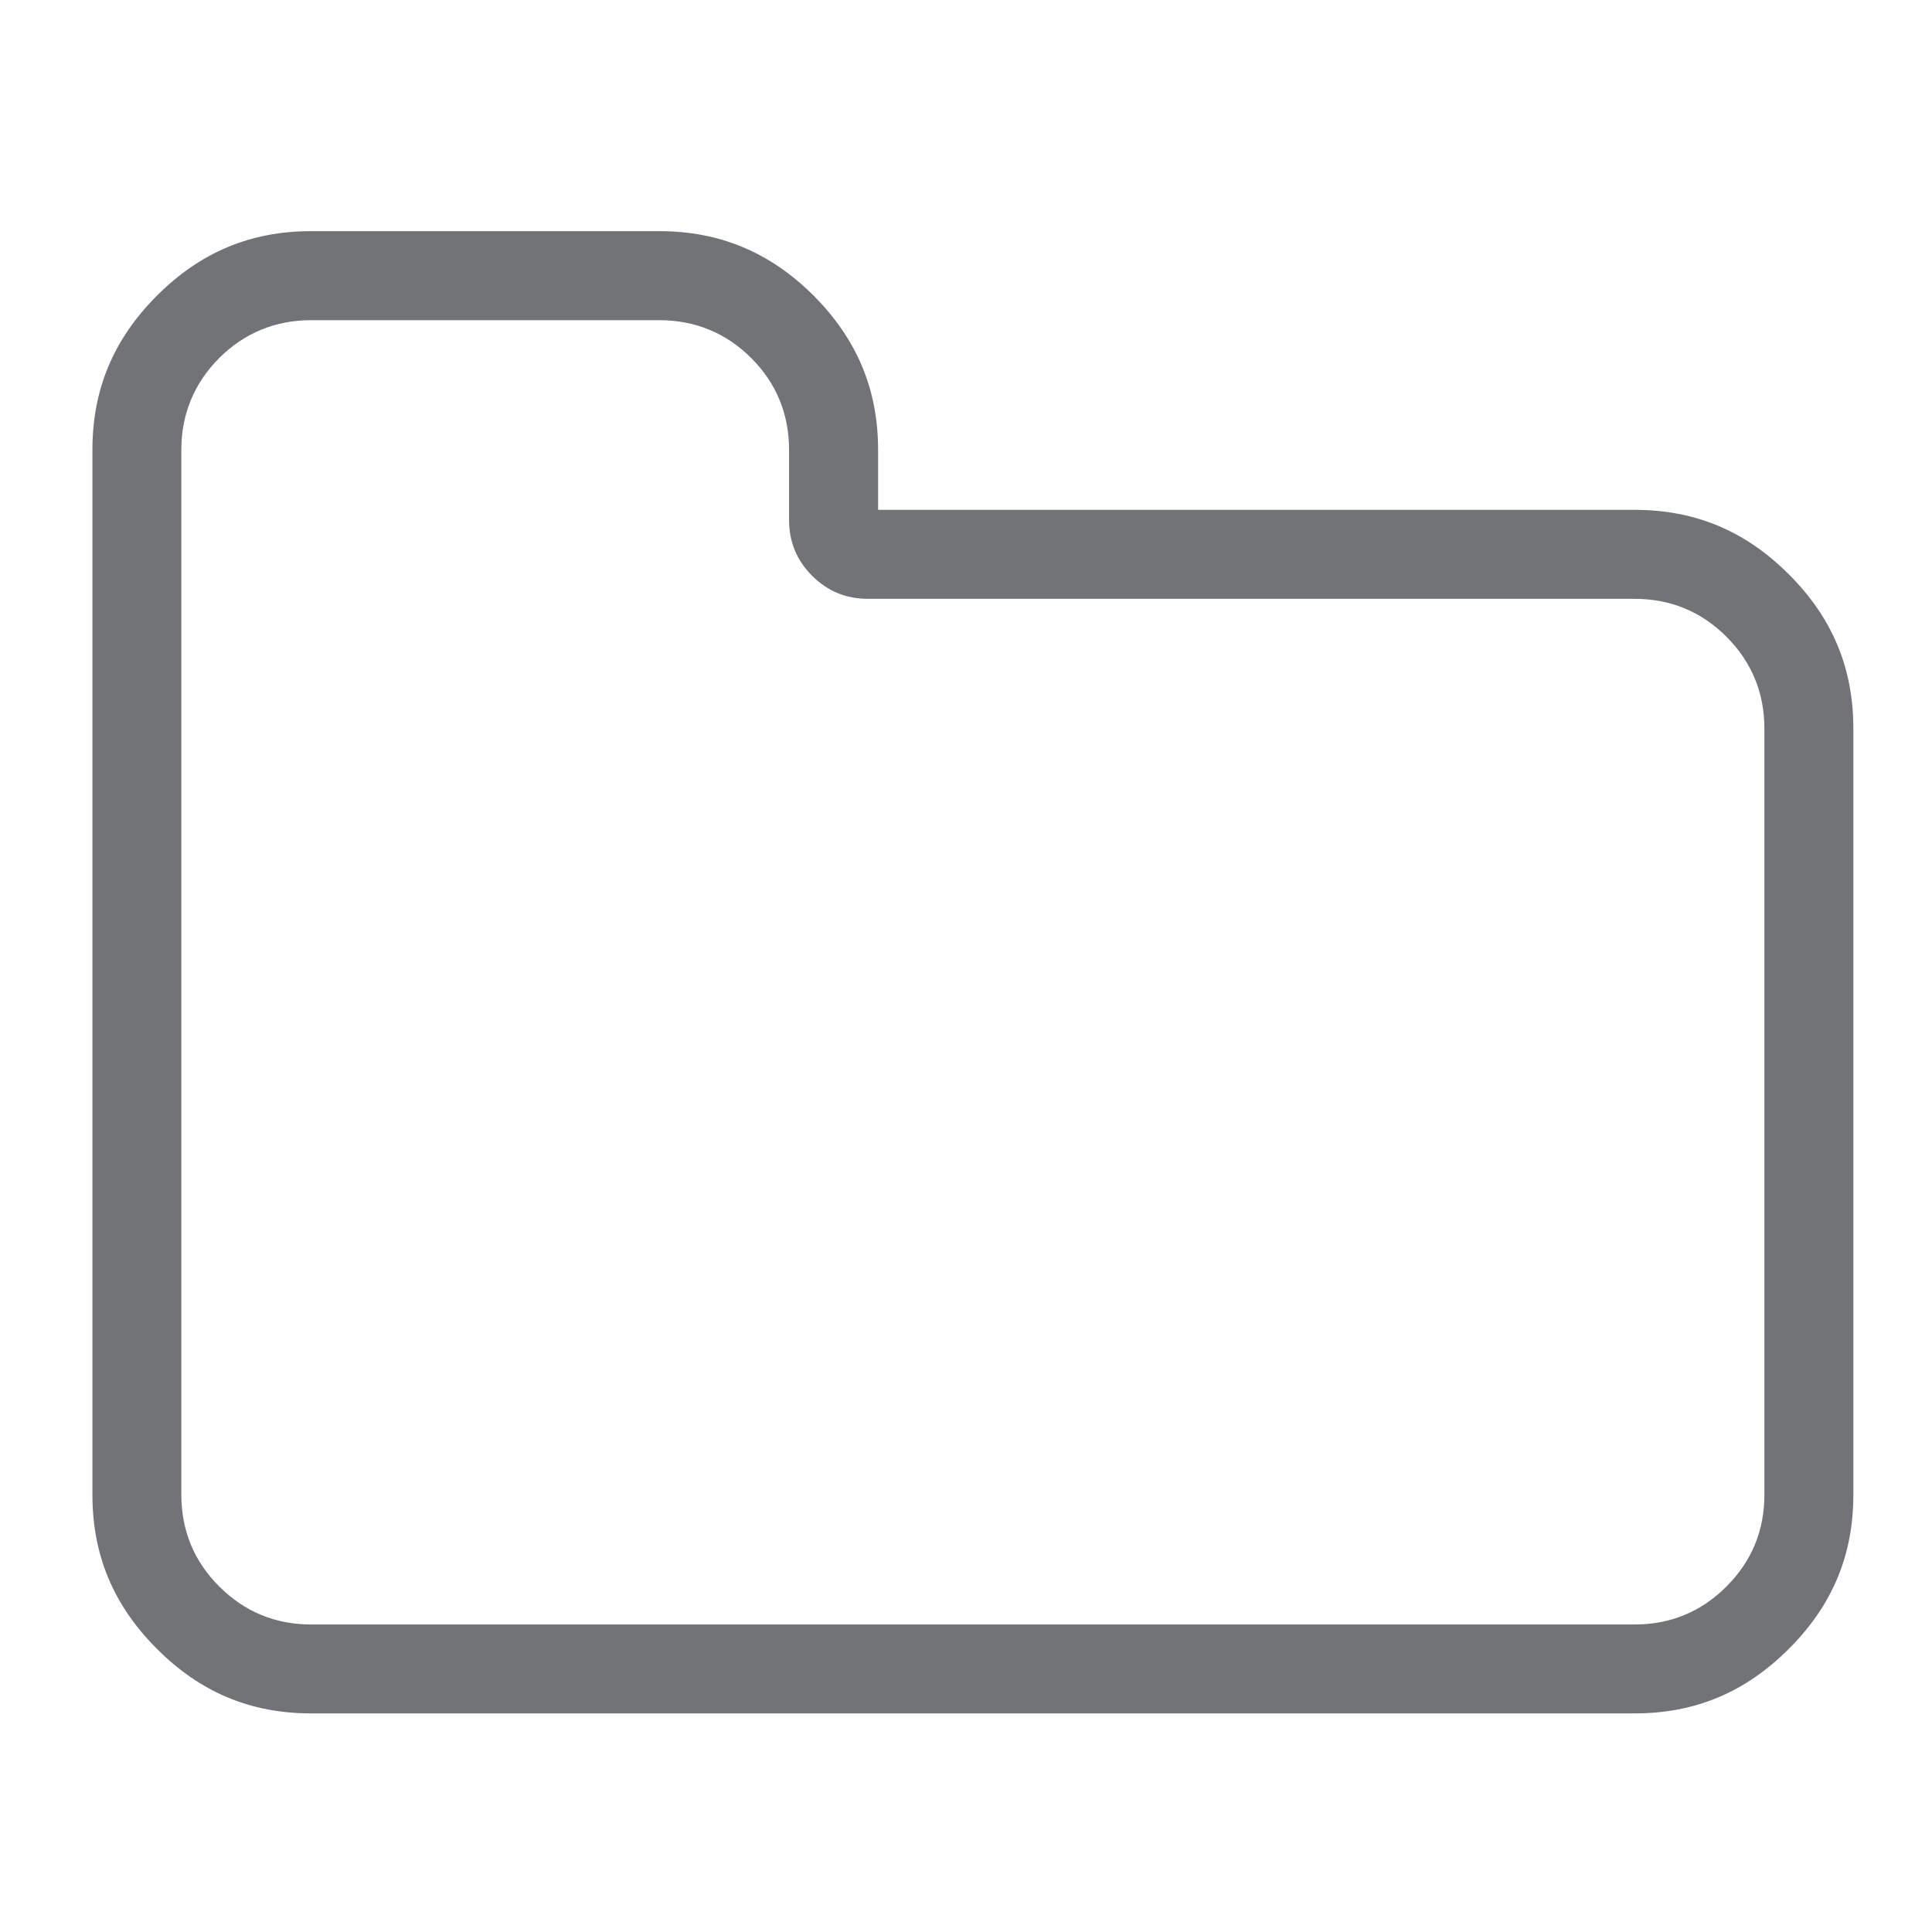 <?xml version="1.0" encoding="UTF-8"?>
<svg width="48px" height="48px" viewBox="0 0 48 48" version="1.1" xmlns="http://www.w3.org/2000/svg" xmlns:xlink="http://www.w3.org/1999/xlink">
    <!-- Generator: Sketch 50.2 (55047) - http://www.bohemiancoding.com/sketch -->
    <title>blocks/folders</title>
    <desc>Created with Sketch.</desc>
    <defs></defs>
    <g id="blocks/folders" stroke="none" stroke-width="1" fill="none" fill-rule="evenodd">
        <g id="Page-1" transform="translate(2, 5)" fill="#727376">
            <path d="M41.836,32.136 C41.836,33.028 41.518,33.795 40.891,34.418 C40.269,35.043 39.501,35.36 38.613,35.36 L5.729,35.36 C4.841,35.36 4.074,35.043 3.448,34.416 C2.823,33.795 2.505,33.028 2.505,32.136 L2.505,6.176 C2.505,5.289 2.823,4.523 3.446,3.895 C4.073,3.272 4.84,2.955 5.729,2.955 L14.38,2.955 C15.27,2.955 16.039,3.272 16.663,3.894 C17.288,4.519 17.604,5.287 17.604,6.176 L17.604,7.907 C17.604,8.461 17.791,8.918 18.176,9.304 C18.563,9.69 19.019,9.878 19.573,9.878 L38.613,9.878 C39.503,9.878 40.269,10.195 40.893,10.819 C41.519,11.445 41.836,12.213 41.836,13.099 L41.836,32.136 Z M38.613,7.667 L19.816,7.667 L19.816,6.176 C19.816,4.679 19.291,3.426 18.214,2.345 C17.134,1.268 15.88,0.743 14.38,0.743 L5.729,0.743 C4.228,0.743 2.974,1.268 1.9,2.345 C0.82,3.424 0.296,4.676 0.296,6.176 L0.296,32.136 C0.296,33.636 0.82,34.889 1.899,35.965 C2.975,37.045 4.228,37.569 5.729,37.569 L38.613,37.569 C40.113,37.569 41.365,37.045 42.443,35.965 C43.523,34.889 44.046,33.636 44.046,32.136 L44.046,13.099 C44.046,11.599 43.523,10.345 42.443,9.269 C41.366,8.19 40.114,7.667 38.613,7.667 Z" id="Fill-1"></path>
        </g>
    </g>
</svg>